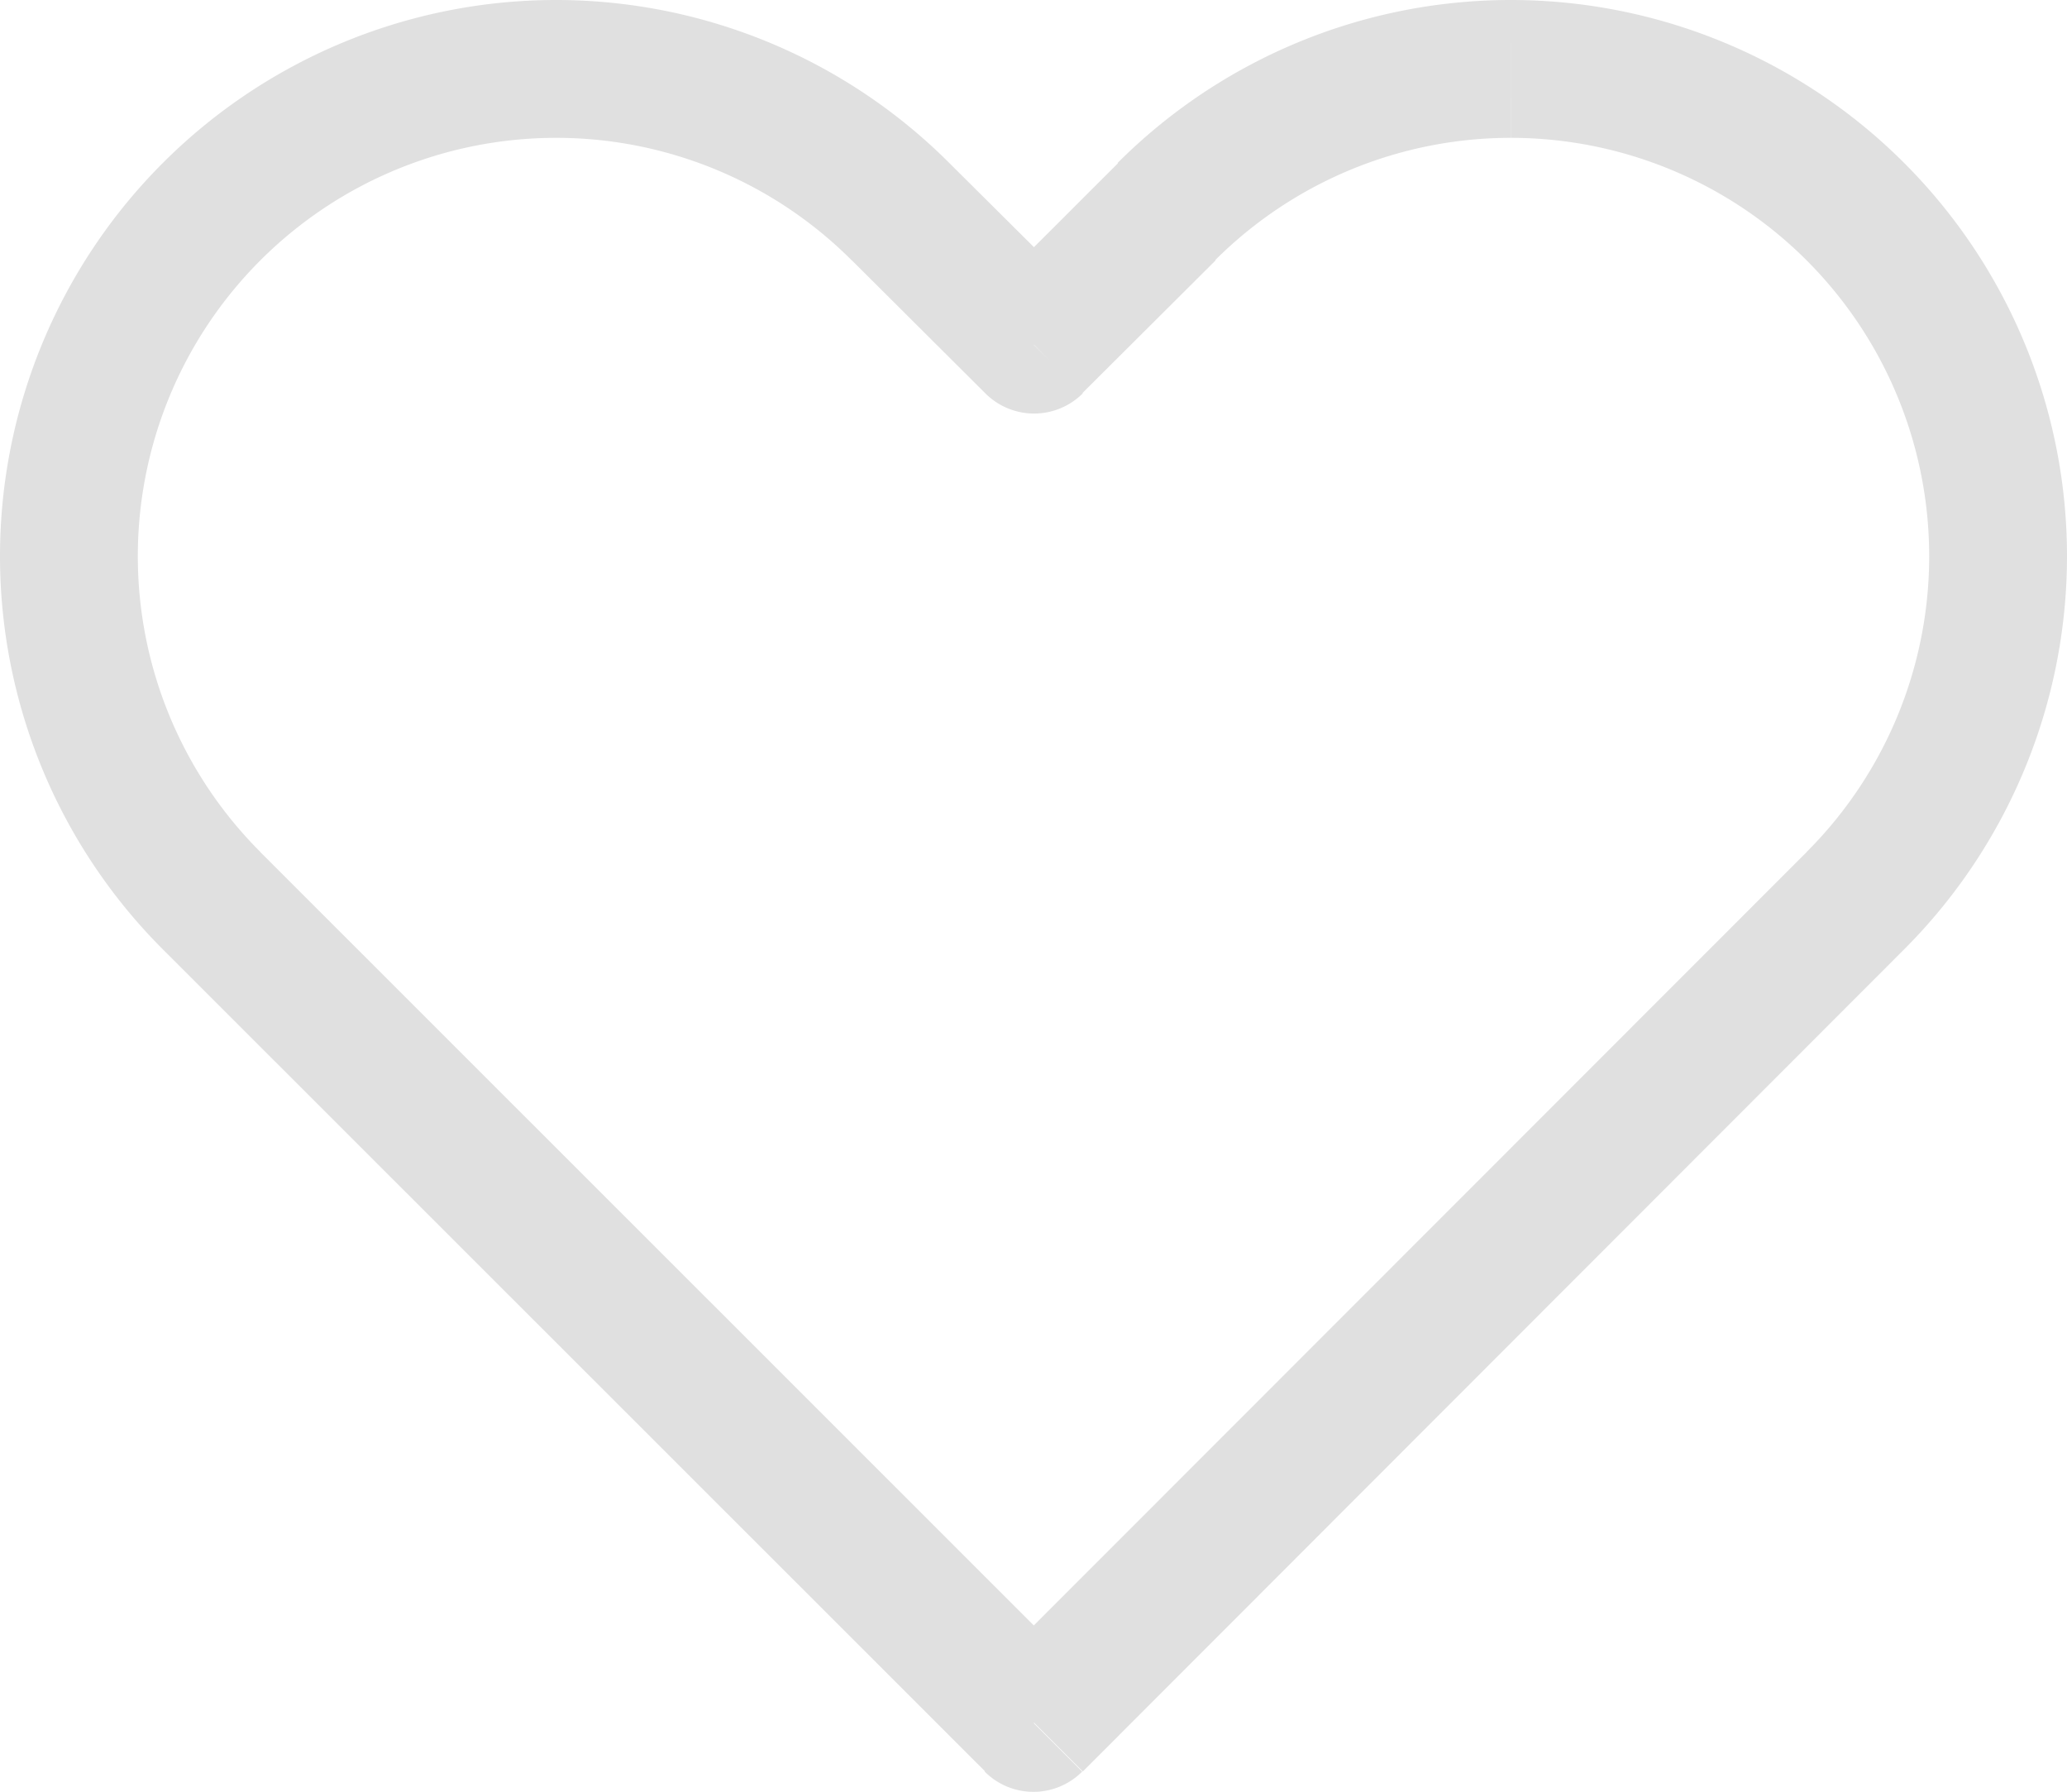 <svg xmlns="http://www.w3.org/2000/svg" width="16.153" height="14" viewBox="0 0 16.153 14">
  <path id="icon_top_contents-active" d="M8.076,14.461l-.381.381a.538.538,0,0,0,.762,0ZM1.654,8.038l-.381.38ZM7.038,2.654l-.381.38ZM8.076,3.692,7.7,4.073a.538.538,0,0,0,.762,0ZM9.114,2.654l-.38-.381ZM8.458,14.079,2.034,7.657l-.761.761L7.7,14.842l.762-.762Zm5.661-6.422L7.7,14.079l.762.762L14.88,8.418l-.761-.761ZM6.657,3.034,7.7,4.073l.762-.762L7.418,2.273Zm1.8,1.039L9.5,3.034l-.761-.761L7.7,3.311ZM11.807,1A4.344,4.344,0,0,0,8.734,2.273l.761.761a3.27,3.27,0,0,1,2.311-.957Zm3.269,4.346a3.265,3.265,0,0,1-.958,2.311l.762.761a4.346,4.346,0,0,0,1.273-3.072Zm1.077,0A4.346,4.346,0,0,0,11.807,1V2.077a3.269,3.269,0,0,1,3.269,3.269ZM4.346,2.077a3.265,3.265,0,0,1,2.311.958l.761-.762A4.346,4.346,0,0,0,4.346,1ZM1.077,5.346A3.269,3.269,0,0,1,4.346,2.077V1A4.346,4.346,0,0,0,0,5.346Zm.958,2.311a3.268,3.268,0,0,1-.958-2.311H0A4.344,4.344,0,0,0,1.273,8.418l.761-.761Z" transform="translate(0 -1)" fill="#e0e0e0"/>
</svg>
